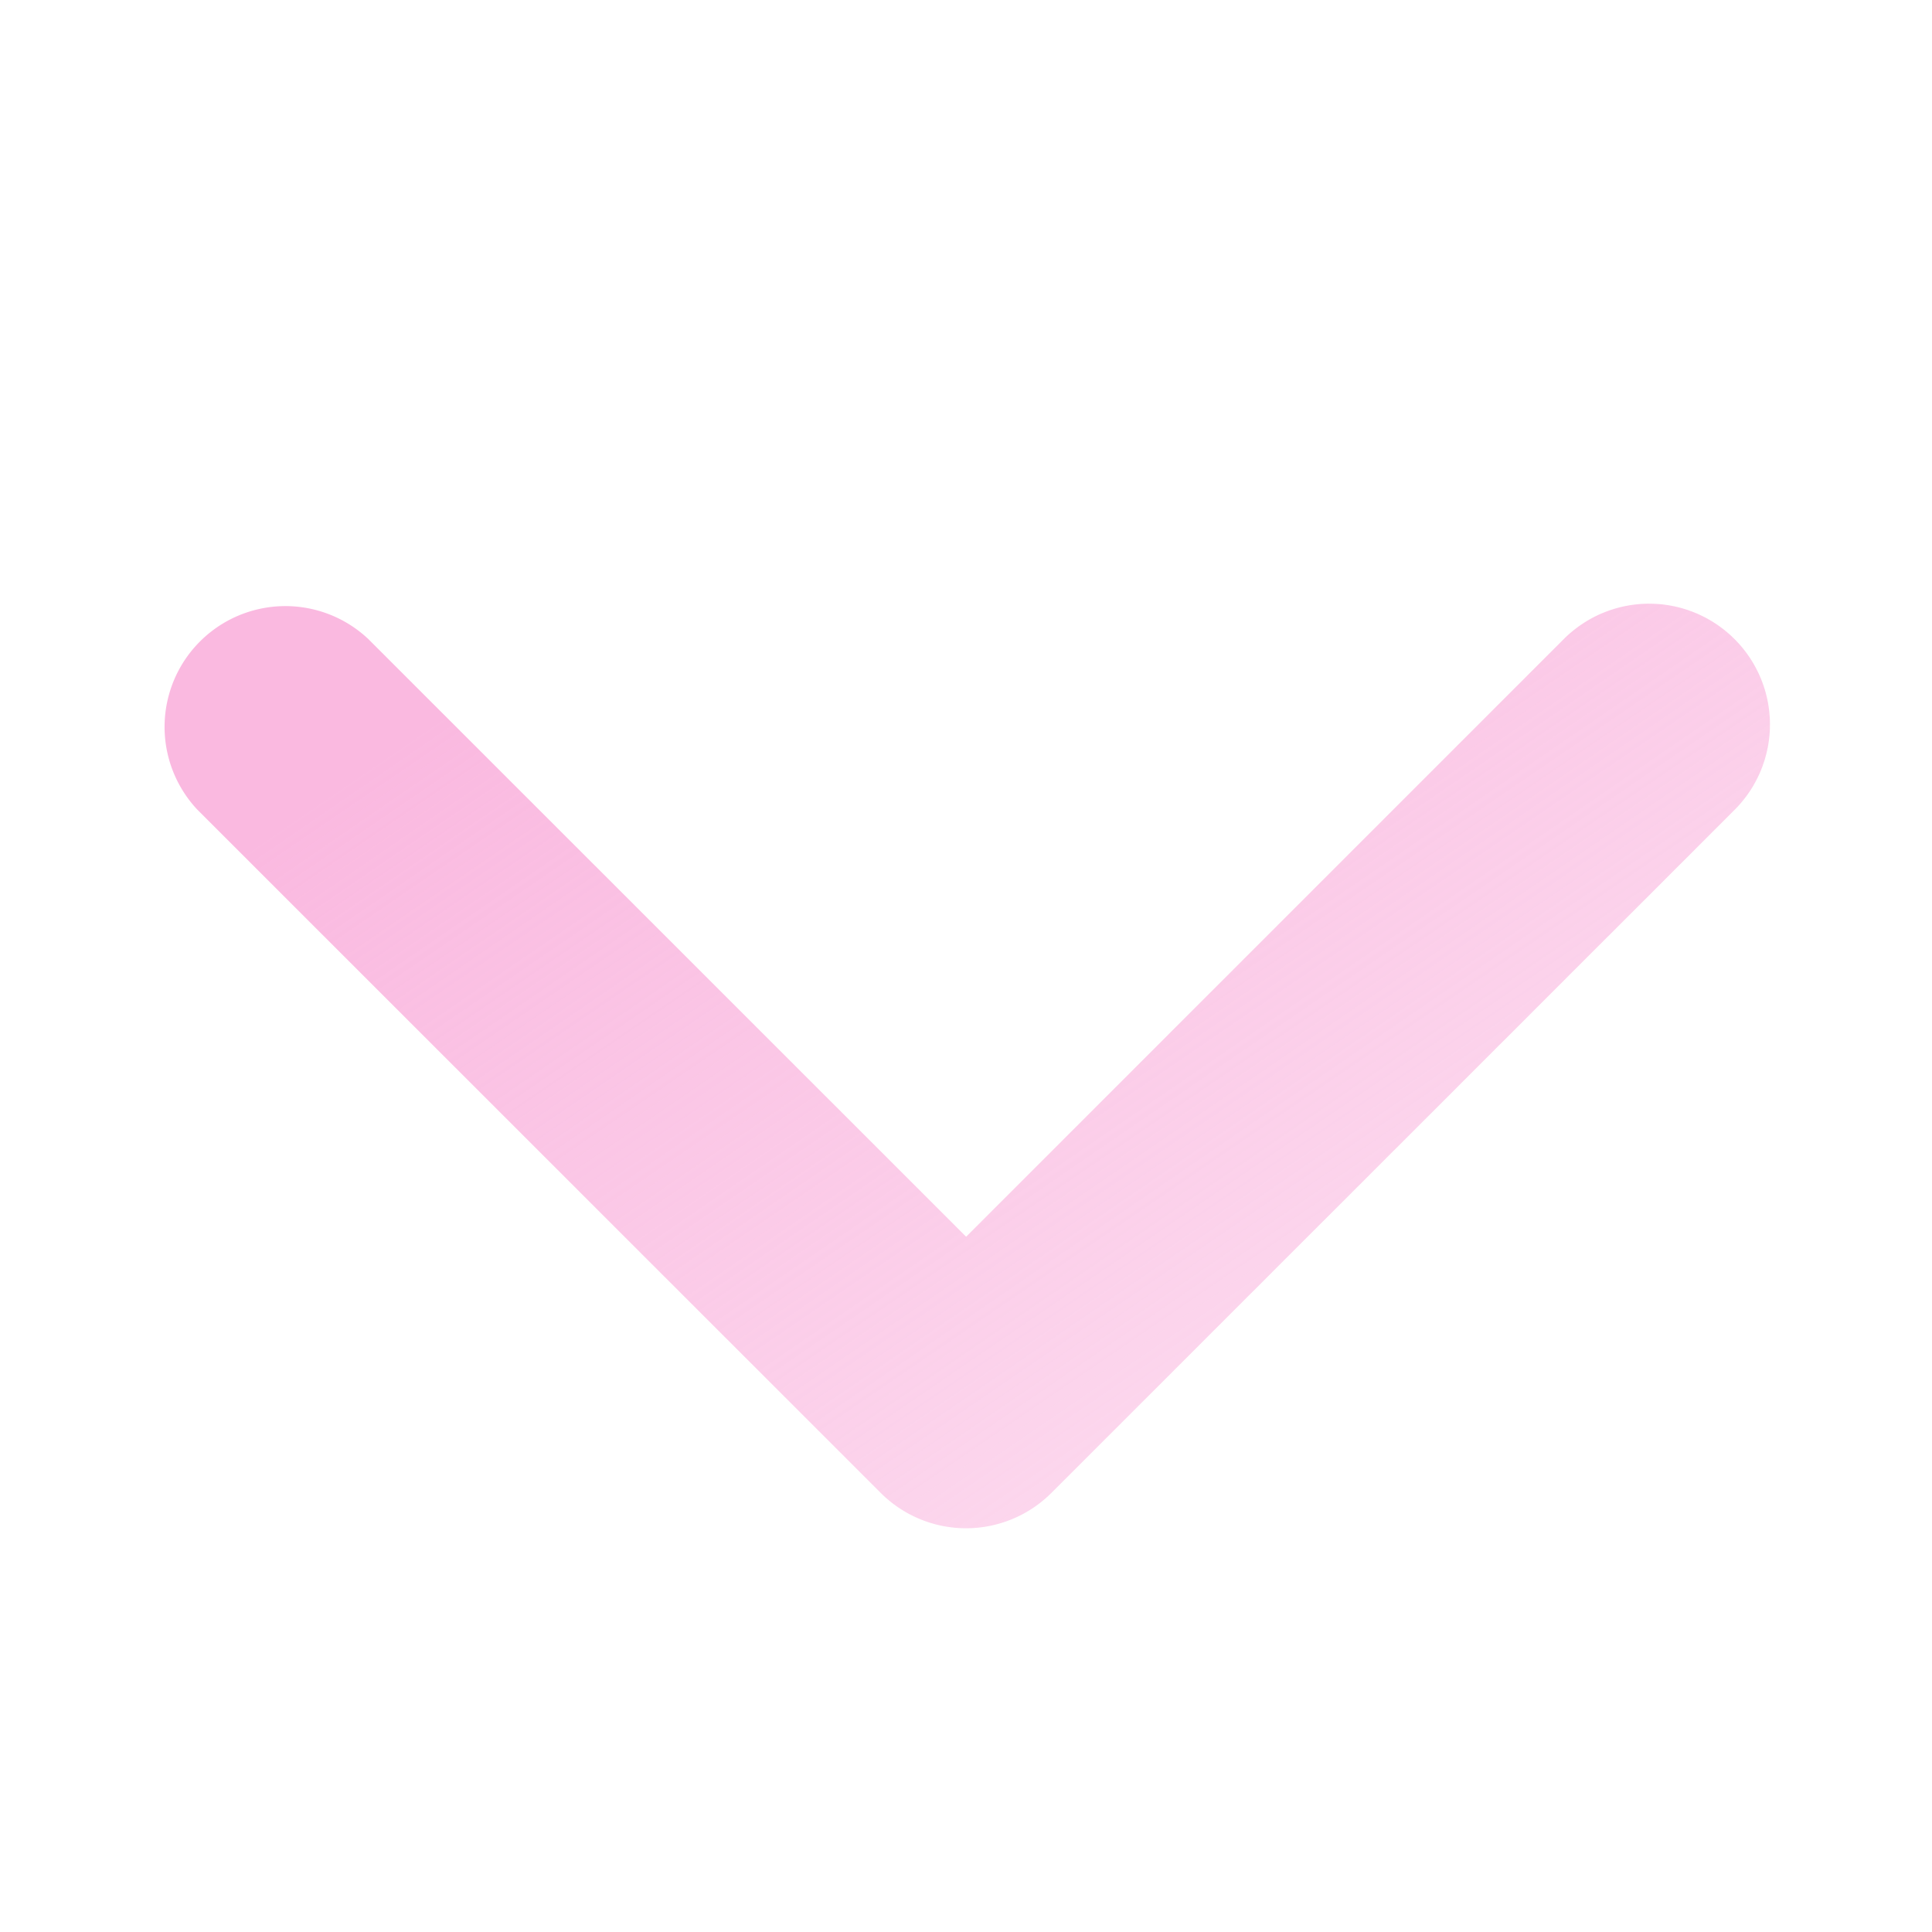 <svg width="15" height="15" fill="none" xmlns="http://www.w3.org/2000/svg"><path d="M13.467 4.962a.937.937 0 00-1.326 0l-4.64 4.64-4.641-4.64a.938.938 0 00-1.326 1.326l5.304 5.303a.937.937 0 001.325 0l5.304-5.303a.937.937 0 000-1.326z" fill="url(#paint0_linear_296_1389)"/><defs><linearGradient id="paint0_linear_296_1389" x1="3.053" y1="5.816" x2="8.243" y2="13.4" gradientUnits="userSpaceOnUse"><stop stop-color="#FAB9E0"/><stop offset="1" stop-color="#FAB9E0" stop-opacity=".5"/></linearGradient></defs></svg>